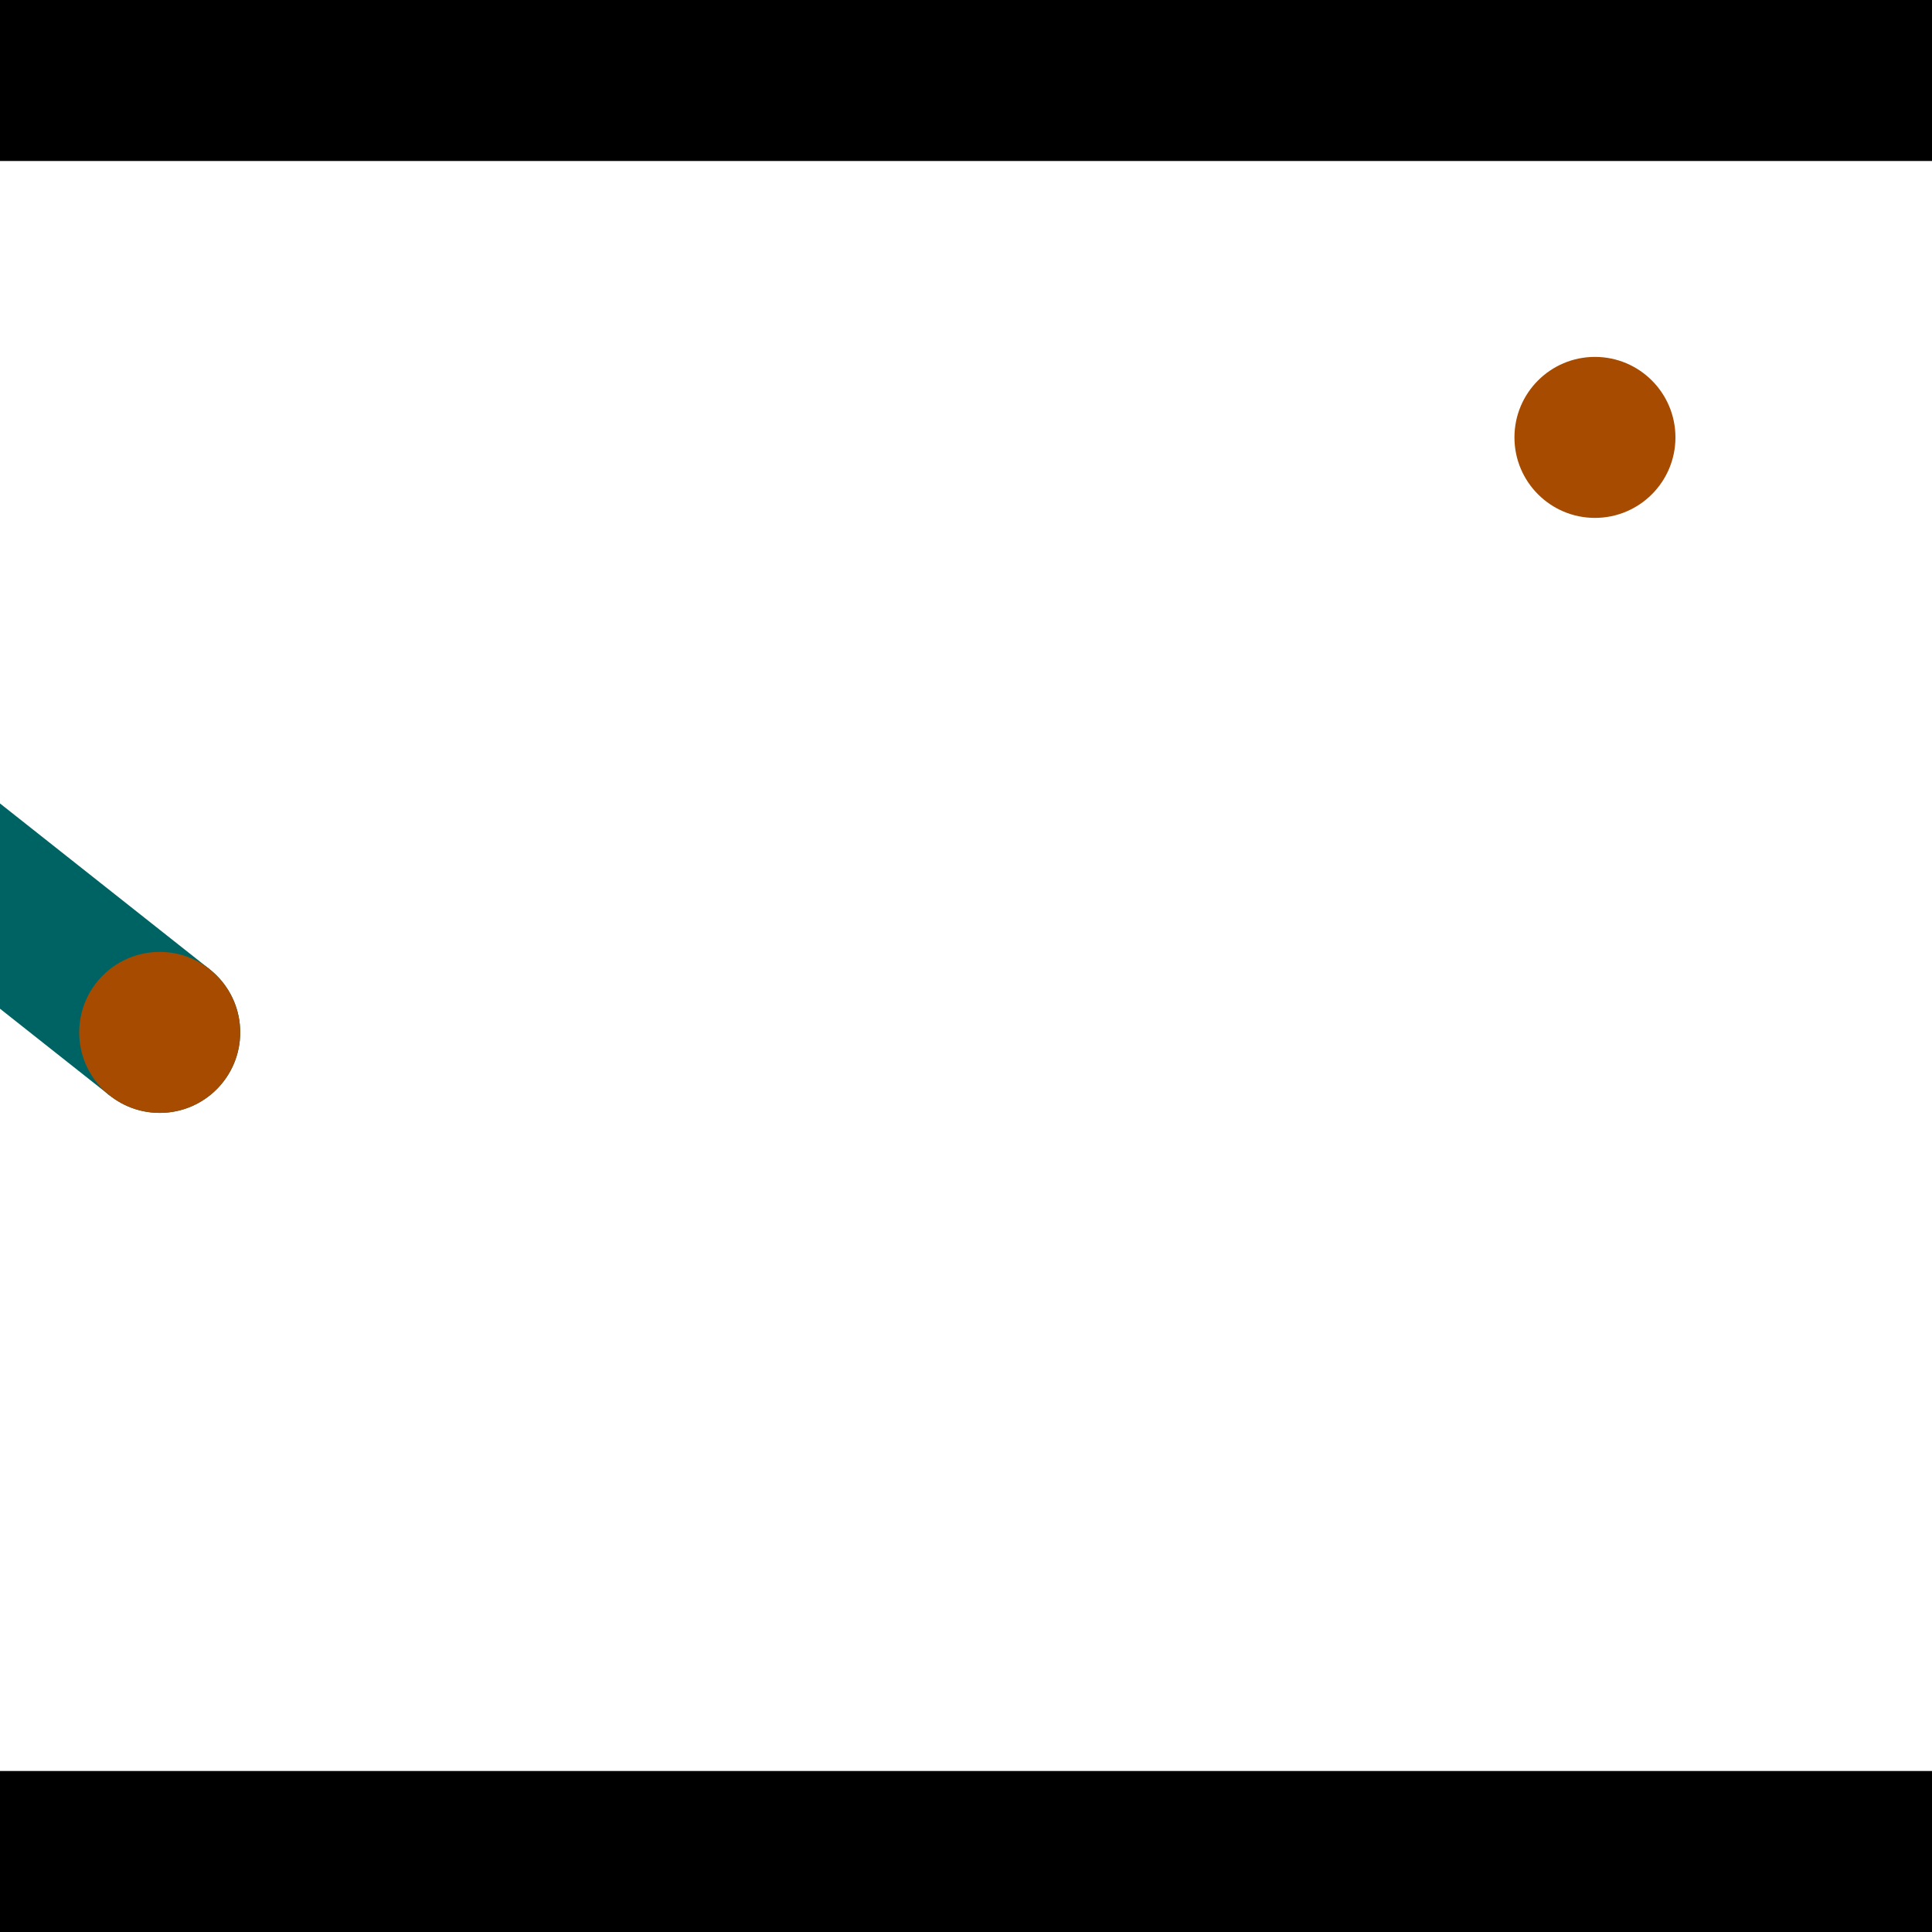 <?xml version="1.0" encoding="utf-8"?> <!-- Generator: Adobe Illustrator 13.0.0, SVG Export Plug-In . SVG Version: 6.00 Build 14948)  --> <svg version="1.2" baseProfile="tiny" id="Layer_1" xmlns="http://www.w3.org/2000/svg" xmlns:xlink="http://www.w3.org/1999/xlink" x="0px" y="0px" width="512px" height="512px" viewBox="0 0 512 512" xml:space="preserve">
<rect x="0" y="0" width="512" height="512" fill="#333333" stroke="none"/>
<polygon points="0,0 512,0 512,512 0,512" style="fill:#ffffff; stroke:#000000;stroke-width:0"/>
<polygon points="-143.167,154.099 -116.701,120.633 55.561,256.864 29.094,290.33" style="fill:#006363; stroke:#000000;stroke-width:0"/>
<circle fill="#006363" stroke="#006363" stroke-width="0" cx="-129.934" cy="137.366" r="21.333"/>
<circle fill="#006363" stroke="#006363" stroke-width="0" cx="42.327" cy="273.597" r="21.333"/>
<polygon points="625.014,319.721 583.41,329.183 535.378,117.968 576.983,108.507" style="fill:#006363; stroke:#000000;stroke-width:0"/>
<circle fill="#006363" stroke="#006363" stroke-width="0" cx="604.212" cy="324.452" r="21.333"/>
<circle fill="#006363" stroke="#006363" stroke-width="0" cx="556.181" cy="113.237" r="21.333"/>
<polygon points="1256,469.333 256,1469.33 -744,469.333" style="fill:#000000; stroke:#000000;stroke-width:0"/>
<polygon points="-744,42.667 256,-957.333 1256,42.667" style="fill:#000000; stroke:#000000;stroke-width:0"/>
<circle fill="#a64b00" stroke="#a64b00" stroke-width="0" cx="-129.934" cy="137.366" r="21.333"/>
<circle fill="#a64b00" stroke="#a64b00" stroke-width="0" cx="42.327" cy="273.597" r="21.333"/>
<circle fill="#a64b00" stroke="#a64b00" stroke-width="0" cx="604.212" cy="324.452" r="21.333"/>
<circle fill="#a64b00" stroke="#a64b00" stroke-width="0" cx="556.181" cy="113.237" r="21.333"/>
<circle fill="#a64b00" stroke="#a64b00" stroke-width="0" cx="422.677" cy="115.915" r="21.333"/>
</svg>
